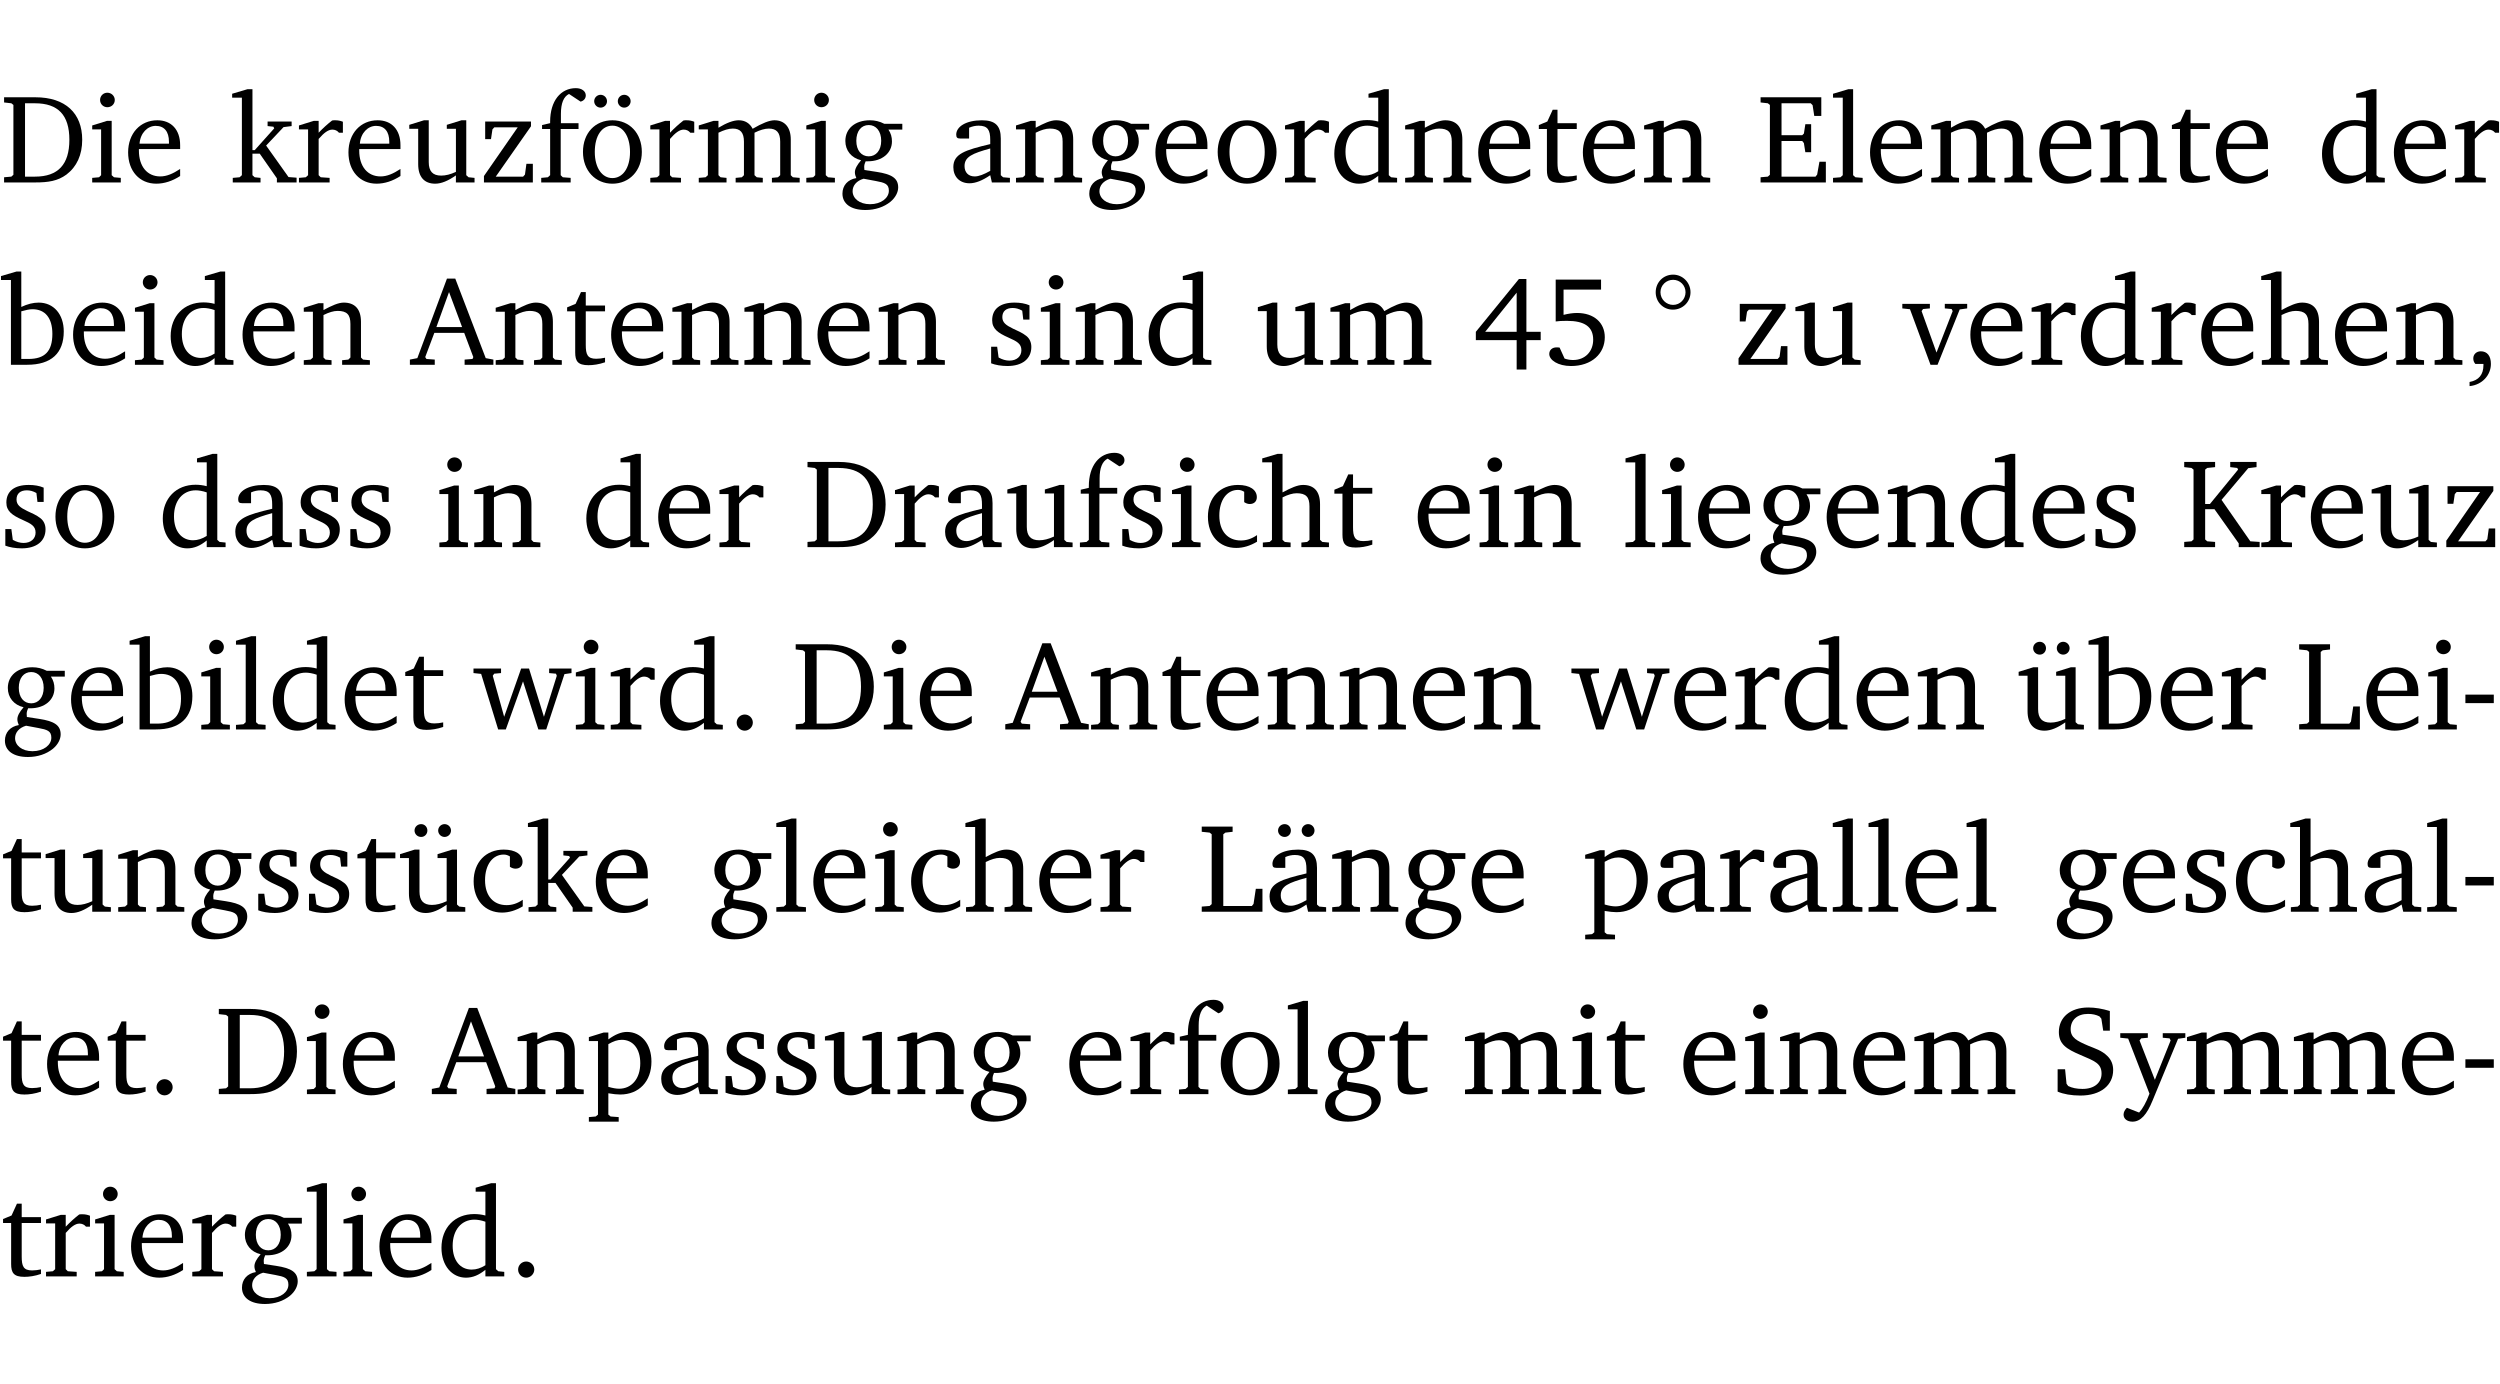 <?xml version="1.0" encoding="UTF-8" standalone="no"?>
<svg
   width="188.508pt"
   height="104.326pt"
   viewBox="0 0 188.508 104.326"
   version="1.2"
   id="svg682"
   sodipodi:docname="9679a3c55ae8.pdf"
   xmlns:inkscape="http://www.inkscape.org/namespaces/inkscape"
   xmlns:sodipodi="http://sodipodi.sourceforge.net/DTD/sodipodi-0.dtd"
   xmlns:xlink="http://www.w3.org/1999/xlink"
   xmlns="http://www.w3.org/2000/svg"
   xmlns:svg="http://www.w3.org/2000/svg">
  <sodipodi:namedview
     id="namedview684"
     pagecolor="#ffffff"
     bordercolor="#000000"
     borderopacity="0.25"
     inkscape:showpageshadow="2"
     inkscape:pageopacity="0.0"
     inkscape:pagecheckerboard="0"
     inkscape:deskcolor="#d1d1d1"
     inkscape:document-units="pt" />
  <defs
     id="defs121">
    <g
       id="g119">
      <symbol
         overflow="visible"
         id="glyph0-0">
        <path
           style="stroke:none"
           d=""
           id="path2" />
      </symbol>
      <symbol
         overflow="visible"
         id="glyph0-1">
        <path
           style="stroke:none"
           d="M 2.672,-6.422 H 0.312 v 0.391 l 0.547,0.062 0.156,0.125 v 5.266 L 0.859,-0.438 0.312,-0.391 V 0 h 2.359 c 0.969,0 1.688,-0.109 2.344,-0.594 0.781,-0.594 1.188,-1.484 1.188,-2.625 0,-2 -1.266,-3.203 -3.531,-3.203 z m -0.781,0.453 h 0.75 c 1.75,0 2.594,0.891 2.594,2.75 0,1.859 -0.844,2.781 -2.594,2.781 h -0.75 z m 0,0"
           id="path5" />
      </symbol>
      <symbol
         overflow="visible"
         id="glyph0-2">
        <path
           style="stroke:none"
           d="m 1.469,-6.766 c -0.297,0 -0.547,0.234 -0.547,0.547 0,0.312 0.25,0.547 0.547,0.547 0.312,0 0.562,-0.234 0.562,-0.547 0,-0.297 -0.25,-0.547 -0.562,-0.547 z m -0.031,2.125 -1.109,0.344 V -4 H 1 v 3.453 L 0.844,-0.391 0.328,-0.344 V 0 h 2.156 V -0.344 L 1.969,-0.391 1.797,-0.547 v -4.094 z m 0,0"
           id="path8" />
      </symbol>
      <symbol
         overflow="visible"
         id="glyph0-3">
        <path
           style="stroke:none"
           d="m 4.281,-1.016 c -0.547,0.359 -1.016,0.562 -1.5,0.562 -0.969,0 -1.609,-0.734 -1.609,-1.953 0,-0.031 0,-0.078 0,-0.109 H 4.281 c 0,-0.109 0,-0.203 0,-0.297 0,-1.172 -0.672,-1.875 -1.719,-1.875 -1.281,0 -2.203,0.984 -2.203,2.422 0,1.406 0.859,2.359 2.125,2.359 0.609,0 1.219,-0.203 1.797,-0.578 z M 3.438,-2.922 H 1.219 c 0.062,-0.812 0.609,-1.344 1.219,-1.344 0.641,0 1,0.422 1,1.203 0,0.047 0,0.094 0,0.141 z m 0,0"
           id="path11" />
      </symbol>
      <symbol
         overflow="visible"
         id="glyph0-4">
        <path
           style="stroke:none"
           d="m 0.234,0 h 2.094 v -0.344 l -0.438,-0.047 -0.172,-0.156 v -1.625 H 2.266 L 3.562,-0.312 V 0 H 5.047 V -0.359 L 4.438,-0.406 2.75,-2.781 4.062,-4.172 4.672,-4.25 v -0.344 h -1.812 V -4.25 l 0.438,0.047 0.062,0.125 -1.469,1.641 H 1.719 v -4.594 h -0.375 L 0.188,-6.688 v 0.297 h 0.734 v 5.844 L 0.75,-0.391 0.234,-0.344 Z m 0,0"
           id="path14" />
      </symbol>
      <symbol
         overflow="visible"
         id="glyph0-5">
        <path
           style="stroke:none"
           d="m 0.281,0 h 2.312 V -0.344 L 1.922,-0.391 1.766,-0.547 V -3.281 c 0.391,-0.453 0.719,-0.703 1.031,-0.703 0.203,0 0.375,0.078 0.5,0.234 H 3.594 V -4.578 C 3.391,-4.656 3.219,-4.688 3.016,-4.688 c -0.078,0 -0.156,0 -0.234,0.016 C 2.438,-4.406 2.094,-4.094 1.766,-3.75 v -0.891 h -0.375 L 0.281,-4.297 V -4 h 0.688 v 3.453 L 0.797,-0.391 0.281,-0.344 Z m 0,0"
           id="path17" />
      </symbol>
      <symbol
         overflow="visible"
         id="glyph0-6">
        <path
           style="stroke:none"
           d="M 1.359,-4.688 0.25,-4.344 v 0.297 H 0.922 V -1.375 c 0,0.969 0.469,1.469 1.281,1.469 0.469,0 0.984,-0.219 1.562,-0.625 V 0 h 1.406 V -0.344 L 4.719,-0.391 4.547,-0.547 V -4.688 H 4.188 l -1.109,0.344 v 0.297 h 0.688 v 3.25 C 3.359,-0.609 3,-0.516 2.656,-0.516 c -0.641,0 -0.938,-0.328 -0.938,-1.016 V -4.688 Z m 0,0"
           id="path20" />
      </symbol>
      <symbol
         overflow="visible"
         id="glyph0-7">
        <path
           style="stroke:none"
           d="M 0.438,0 H 4.125 V -1.406 H 3.641 L 3.531,-0.594 3.391,-0.438 h -2.062 l 2.656,-3.797 V -4.594 H 0.531 v 1.328 h 0.438 L 1.078,-4 1.219,-4.156 H 2.984 L 0.438,-0.484 Z m 0,0"
           id="path23" />
      </symbol>
      <symbol
         overflow="visible"
         id="glyph0-8">
        <path
           style="stroke:none"
           d="M 0.281,0 H 2.5 V -0.344 L 1.906,-0.391 1.75,-0.547 V -4.031 h 1.344 v -0.438 H 1.766 v -0.703 c 0,-0.797 0.203,-1.297 0.609,-1.5 L 3.25,-6.094 c 0.25,-0.062 0.391,-0.25 0.391,-0.469 0,-0.312 -0.297,-0.547 -0.75,-0.547 -1.125,0 -1.938,0.938 -1.938,2.531 0,0.031 0,0.062 0,0.109 L 0.344,-4.328 v 0.297 h 0.609 v 3.484 l -0.172,0.156 -0.5,0.047 z m 0,0"
           id="path26" />
      </symbol>
      <symbol
         overflow="visible"
         id="glyph0-9">
        <path
           style="stroke:none"
           d="m 2.578,-4.688 c -1.297,0 -2.219,0.953 -2.219,2.391 0,1.406 0.938,2.391 2.219,2.391 1.281,0 2.219,-0.984 2.219,-2.391 0,-1.422 -0.938,-2.391 -2.219,-2.391 z m 0,0.406 c 0.766,0 1.328,0.75 1.328,1.984 0,1.234 -0.562,1.969 -1.328,1.969 -0.766,0 -1.328,-0.75 -1.328,-1.969 0,-1.25 0.547,-1.984 1.328,-1.984 z M 1.688,-6.609 c -0.266,0 -0.484,0.219 -0.484,0.484 0,0.266 0.219,0.484 0.484,0.484 0.266,0 0.484,-0.219 0.484,-0.484 0,-0.266 -0.219,-0.484 -0.484,-0.484 z m 1.781,0 c -0.266,0 -0.484,0.219 -0.484,0.484 0,0.266 0.219,0.484 0.484,0.484 0.266,0 0.484,-0.219 0.484,-0.484 0,-0.266 -0.219,-0.484 -0.484,-0.484 z m 0,0"
           id="path29" />
      </symbol>
      <symbol
         overflow="visible"
         id="glyph0-10">
        <path
           style="stroke:none"
           d="M 4.344,-4.047 C 4.125,-4.469 3.766,-4.688 3.297,-4.688 c -0.406,0 -0.906,0.188 -1.531,0.562 v -0.516 h -0.375 L 0.281,-4.297 V -4 h 0.688 v 3.453 L 0.797,-0.391 0.281,-0.344 V 0 H 2.375 V -0.344 L 1.922,-0.391 1.766,-0.547 V -3.75 C 2.188,-3.953 2.531,-4.062 2.844,-4.062 c 0.578,0 0.844,0.312 0.844,0.984 v 2.531 L 3.531,-0.391 3.062,-0.344 V 0 H 5.109 V -0.344 L 4.656,-0.391 4.484,-0.547 V -3.75 c 0.406,-0.203 0.781,-0.312 1.078,-0.312 0.594,0 0.859,0.312 0.859,0.984 v 2.531 L 6.25,-0.391 5.797,-0.344 V 0 h 2.094 V -0.344 L 7.375,-0.391 7.219,-0.547 v -2.688 c 0,-0.953 -0.484,-1.453 -1.234,-1.453 -0.375,0 -0.922,0.219 -1.641,0.641 z m 0,0"
           id="path32" />
      </symbol>
      <symbol
         overflow="visible"
         id="glyph0-11">
        <path
           style="stroke:none"
           d="M 3.531,-4.422 C 3.172,-4.609 2.812,-4.688 2.453,-4.688 c -1.141,0 -1.859,0.641 -1.859,1.562 0,0.719 0.453,1.281 1.188,1.453 -0.312,0.359 -0.469,0.656 -0.469,0.906 0,0.156 0.047,0.297 0.109,0.438 C 0.766,-0.219 0.375,0.234 0.375,0.844 0.375,1.609 1.016,2.078 2.109,2.078 2.844,2.078 3.5,1.859 4,1.453 4.375,1.141 4.578,0.734 4.578,0.375 c 0,-0.703 -0.5,-1 -1.625,-1.172 L 2.031,-0.938 c 0,-0.109 -0.016,-0.188 -0.016,-0.234 0,-0.141 0.047,-0.297 0.109,-0.422 0.062,0 0.109,0 0.156,0 1.109,0 1.828,-0.641 1.828,-1.5 0,-0.328 -0.078,-0.609 -0.266,-0.891 h 1.047 v -0.438 z m -1.172,0.094 c 0.547,0 0.938,0.453 0.938,1.188 0,0.719 -0.391,1.172 -0.938,1.172 -0.562,0 -0.938,-0.453 -0.938,-1.172 0,-0.734 0.375,-1.188 0.938,-1.188 z M 1.969,-0.281 2.891,-0.109 C 3.562,0.016 3.875,0.109 3.875,0.625 c 0,0.547 -0.578,1.016 -1.422,1.016 -0.797,0 -1.312,-0.438 -1.312,-0.984 0,-0.422 0.297,-0.781 0.828,-0.938 z m 0,0"
           id="path35" />
      </symbol>
      <symbol
         overflow="visible"
         id="glyph0-12">
        <path
           style="stroke:none"
           d="M 3.188,-0.547 3.312,0 H 4.672 V -0.344 L 4.156,-0.391 3.984,-0.547 V -3.312 c 0,-0.969 -0.422,-1.375 -1.422,-1.375 -1.203,0 -1.938,0.484 -1.938,1.078 0,0.219 0.078,0.297 0.297,0.297 H 1.594 V -4.125 c 0.25,-0.109 0.484,-0.156 0.719,-0.156 0.688,0 0.875,0.328 0.875,1.078 v 0.312 C 1.281,-2.438 0.406,-2.156 0.406,-1.156 c 0,0.719 0.469,1.219 1.219,1.219 0.453,0 0.969,-0.203 1.562,-0.609 z m 0,-0.328 C 2.719,-0.609 2.328,-0.453 2.016,-0.453 1.531,-0.453 1.25,-0.766 1.25,-1.234 1.25,-1.938 1.844,-2.188 3.188,-2.562 Z m 0,0"
           id="path38" />
      </symbol>
      <symbol
         overflow="visible"
         id="glyph0-13">
        <path
           style="stroke:none"
           d="M 0.281,0 H 2.375 V -0.344 L 1.922,-0.391 1.766,-0.547 V -3.75 c 0.406,-0.203 0.766,-0.312 1.062,-0.312 0.703,0 0.969,0.281 0.969,0.984 v 2.531 l -0.156,0.156 -0.469,0.047 V 0 h 2.094 V -0.344 L 4.75,-0.391 4.594,-0.547 v -2.688 c 0,-0.969 -0.469,-1.453 -1.297,-1.453 -0.406,0 -0.891,0.219 -1.531,0.562 v -0.516 h -0.375 L 0.281,-4.297 V -4 h 0.688 v 3.453 L 0.797,-0.391 0.281,-0.344 Z m 0,0"
           id="path41" />
      </symbol>
      <symbol
         overflow="visible"
         id="glyph0-14">
        <path
           style="stroke:none"
           d="m 2.578,-4.688 c -1.297,0 -2.219,0.953 -2.219,2.391 0,1.406 0.938,2.391 2.219,2.391 1.281,0 2.219,-0.984 2.219,-2.391 0,-1.422 -0.938,-2.391 -2.219,-2.391 z m 0,0.406 c 0.766,0 1.328,0.75 1.328,1.984 0,1.234 -0.562,1.969 -1.328,1.969 -0.766,0 -1.328,-0.75 -1.328,-1.969 0,-1.25 0.547,-1.984 1.328,-1.984 z m 0,0"
           id="path44" />
      </symbol>
      <symbol
         overflow="visible"
         id="glyph0-15">
        <path
           style="stroke:none"
           d="M 3.656,-6.391 V -4.594 C 3.359,-4.672 3.078,-4.703 2.812,-4.703 c -1.453,0 -2.469,1.016 -2.469,2.547 0,1.344 0.797,2.25 1.844,2.25 0.531,0 0.984,-0.203 1.469,-0.594 V 0 H 5.078 V -0.344 L 4.625,-0.391 4.453,-0.547 V -7.031 H 4.094 L 2.922,-6.688 v 0.297 z m 0,5.547 C 3.312,-0.625 2.969,-0.516 2.625,-0.516 c -0.859,0 -1.438,-0.672 -1.438,-1.797 0,-1.203 0.672,-1.969 1.641,-1.969 0.219,0 0.516,0.047 0.828,0.156 z m 0,0"
           id="path47" />
      </symbol>
      <symbol
         overflow="visible"
         id="glyph0-16">
        <path
           style="stroke:none"
           d="m 0.844,-4.031 v 3.094 c 0,0.672 0.203,0.969 1,0.969 0.359,0 0.797,-0.062 1.25,-0.219 v -0.344 c -0.219,0.047 -0.438,0.078 -0.672,0.078 -0.656,0 -0.781,-0.328 -0.781,-1.047 V -4.031 H 3.094 v -0.438 H 1.641 V -5.484 H 1.281 L 0.875,-4.594 0.234,-4.328 v 0.297 z m 0,0"
           id="path50" />
      </symbol>
      <symbol
         overflow="visible"
         id="glyph0-17">
        <path
           style="stroke:none"
           d="M 0.312,0 H 5.234 V -1.562 H 4.75 l -0.172,0.969 -0.125,0.156 h -2.562 V -3.125 h 1.562 l 0.125,0.156 0.109,0.688 H 4.125 V -4.391 H 3.688 l -0.109,0.703 -0.125,0.125 h -1.562 V -5.969 H 4.094 l 0.141,0.141 0.125,0.812 h 0.531 v -1.406 H 0.312 v 0.391 l 0.547,0.062 0.156,0.125 v 5.266 L 0.859,-0.438 0.312,-0.391 Z m 0,0"
           id="path53" />
      </symbol>
      <symbol
         overflow="visible"
         id="glyph0-18">
        <path
           style="stroke:none"
           d="M 0.266,0 H 2.5 V -0.344 L 1.953,-0.391 1.781,-0.547 V -7.031 H 1.422 l -1.156,0.344 v 0.297 H 1 v 5.844 l -0.172,0.156 -0.562,0.047 z m 0,0"
           id="path56" />
      </symbol>
      <symbol
         overflow="visible"
         id="glyph0-19">
        <path
           style="stroke:none"
           d="M 1.25,-7.031 0.078,-6.688 v 0.297 h 0.75 V 0 h 1.219 C 3.875,0 4.812,-0.875 4.812,-2.516 4.812,-3.812 4.047,-4.688 2.922,-4.688 c -0.422,0 -0.844,0.109 -1.312,0.328 V -7.031 Z M 1.609,-0.438 V -4.031 C 1.938,-4.125 2.219,-4.188 2.453,-4.188 c 0.953,0 1.5,0.656 1.5,1.859 0,1.312 -0.562,1.891 -1.812,1.891 -0.047,0 -0.234,0 -0.531,0 z m 0,0"
           id="path59" />
      </symbol>
      <symbol
         overflow="visible"
         id="glyph0-20">
        <path
           style="stroke:none"
           d="m 2.719,-6.5 -2.234,6 -0.562,0.109 V 0 h 1.875 v -0.391 l -0.625,-0.047 -0.094,-0.141 0.688,-1.828 h 2.25 l 0.688,1.828 -0.062,0.141 -0.594,0.047 V 0 H 6.219 V -0.391 L 5.641,-0.5 3.344,-6.5 Z M 2.875,-5.484 3.859,-2.844 h -1.938 z m 0,0"
           id="path62" />
      </symbol>
      <symbol
         overflow="visible"
         id="glyph0-21">
        <path
           style="stroke:none"
           d="M 3.297,-4.484 C 2.969,-4.625 2.594,-4.688 2.172,-4.688 c -1.094,0 -1.688,0.484 -1.688,1.328 0,0.641 0.422,0.953 1.234,1.312 0.625,0.281 0.969,0.453 0.969,0.953 0,0.453 -0.344,0.781 -0.906,0.781 -0.266,0 -0.531,-0.078 -0.812,-0.234 l -0.109,-0.812 H 0.406 v 1.25 c 0.328,0.125 0.75,0.203 1.234,0.203 1.125,0 1.797,-0.547 1.797,-1.438 0,-0.359 -0.141,-0.641 -0.375,-0.828 -0.312,-0.25 -0.672,-0.391 -1,-0.547 C 1.516,-2.984 1.25,-3.188 1.25,-3.594 c 0,-0.438 0.281,-0.688 0.781,-0.688 0.234,0 0.469,0.062 0.719,0.203 l 0.078,0.672 h 0.469 z m 0,0"
           id="path65" />
      </symbol>
      <symbol
         overflow="visible"
         id="glyph0-22">
        <path
           style="stroke:none"
           d="m 3.516,-6.469 -3.25,3.984 v 0.625 H 3.344 v 2.219 h 0.734 v -2.219 H 5.156 v -0.625 H 4.078 V -6.469 Z M 3.344,-5.438 v 2.953 h -2.375 z m 0,0"
           id="path68" />
      </symbol>
      <symbol
         overflow="visible"
         id="glyph0-23">
        <path
           style="stroke:none"
           d="m 0.969,-6.422 v 3.156 C 1.172,-3.297 1.453,-3.312 1.812,-3.312 c 1.328,0 1.984,0.438 1.984,1.422 0,0.891 -0.609,1.531 -1.516,1.531 -0.203,0 -0.422,-0.031 -0.641,-0.109 l -0.375,-0.828 C 1.172,-1.312 1.094,-1.312 1.031,-1.312 c -0.328,0 -0.547,0.203 -0.547,0.5 0,0.453 0.656,0.906 1.641,0.906 1.562,0 2.547,-0.938 2.547,-2.172 0,-1.094 -0.812,-1.828 -2.094,-1.828 -0.297,0 -0.641,0.047 -1.016,0.141 v -1.906 h 2.828 v -0.75 z m 0,0"
           id="path71" />
      </symbol>
      <symbol
         overflow="visible"
         id="glyph0-24">
        <path
           style="stroke:none"
           d="m 1.578,-6.797 c -0.734,0 -1.312,0.578 -1.312,1.328 0,0.734 0.562,1.312 1.297,1.312 0.75,0 1.328,-0.594 1.328,-1.312 0,-0.734 -0.594,-1.328 -1.312,-1.328 z m 0,0.391 c 0.531,0 0.938,0.422 0.938,0.938 0,0.516 -0.406,0.953 -0.938,0.953 C 1.062,-4.516 0.625,-4.938 0.625,-5.469 0.625,-6 1.062,-6.406 1.578,-6.406 Z m 0,0"
           id="path74" />
      </symbol>
      <symbol
         overflow="visible"
         id="glyph0-25">
        <path
           style="stroke:none"
           d="M -0.047,-4.594 V -4.25 L 0.531,-4.188 2.078,0 h 0.531 L 4.281,-4.172 4.844,-4.25 V -4.594 H 3.156 V -4.25 l 0.516,0.047 0.078,0.156 -1.219,3.125 -1.125,-3.125 0.109,-0.156 L 2.031,-4.25 v -0.344 z m 0,0"
           id="path77" />
      </symbol>
      <symbol
         overflow="visible"
         id="glyph0-26">
        <path
           style="stroke:none"
           d="M 1.344,-7.031 0.188,-6.688 v 0.297 h 0.734 v 5.844 L 0.75,-0.391 0.234,-0.344 V 0 h 2.094 V -0.344 L 1.891,-0.391 1.719,-0.547 V -3.75 c 0.406,-0.203 0.766,-0.312 1.062,-0.312 0.703,0 0.969,0.281 0.969,0.984 v 2.531 l -0.172,0.156 -0.438,0.047 V 0 H 5.219 v -0.344 l -0.5,-0.047 -0.172,-0.156 v -2.688 c 0,-0.969 -0.453,-1.453 -1.281,-1.453 -0.422,0 -0.906,0.219 -1.547,0.562 v -2.906 z m 0,0"
           id="path80" />
      </symbol>
      <symbol
         overflow="visible"
         id="glyph0-27">
        <path
           style="stroke:none"
           d="m 0.375,1.609 c 0.969,-0.094 1.609,-0.844 1.609,-1.672 0,-0.609 -0.281,-0.953 -0.766,-0.953 -0.312,0 -0.562,0.219 -0.562,0.531 0,0.172 0.047,0.297 0.156,0.422 h 0.609 c 0,0.031 0,0.078 0,0.094 0,0.703 -0.344,1.141 -1.047,1.266 z m 0,0"
           id="path83" />
      </symbol>
      <symbol
         overflow="visible"
         id="glyph0-28">
        <path
           style="stroke:none"
           d="m 4.062,-0.406 v -0.5 C 3.656,-0.625 3.266,-0.5 2.844,-0.5 c -0.984,0 -1.625,-0.688 -1.625,-1.875 0,-1.203 0.594,-1.938 1.406,-1.938 0.172,0 0.312,0.047 0.469,0.141 v 0.781 C 3.234,-3.297 3.375,-3.25 3.516,-3.25 c 0.328,0 0.531,-0.203 0.531,-0.516 C 4.047,-4.312 3.531,-4.688 2.625,-4.688 c -1.344,0 -2.266,0.953 -2.266,2.391 0,1.406 0.844,2.359 2.141,2.359 0.516,0 1.031,-0.156 1.562,-0.469 z m 0,0"
           id="path86" />
      </symbol>
      <symbol
         overflow="visible"
         id="glyph0-29">
        <path
           style="stroke:none"
           d="M 0.312,0 H 2.641 V -0.391 L 2.047,-0.438 1.891,-0.578 v -2.281 H 2.594 L 4.422,-0.281 V 0 H 6 V -0.391 L 5.297,-0.438 3.125,-3.562 5.141,-5.953 5.766,-6.031 V -6.422 H 3.781 v 0.391 l 0.531,0.062 0.062,0.125 L 2.25,-3.25 H 1.891 v -2.594 l 0.156,-0.125 0.594,-0.062 V -6.422 H 0.312 v 0.391 l 0.547,0.062 0.156,0.125 v 5.266 L 0.859,-0.438 0.312,-0.391 Z m 0,0"
           id="path89" />
      </symbol>
      <symbol
         overflow="visible"
         id="glyph0-30">
        <path
           style="stroke:none"
           d="M -0.016,-4.594 V -4.25 L 0.562,-4.188 1.844,0 H 2.422 L 3.719,-3.625 4.875,0 H 5.469 L 6.844,-4.172 7.375,-4.25 V -4.594 H 5.688 V -4.25 l 0.516,0.047 0.062,0.156 -0.969,3.094 -1.125,-3.641 H 3.578 L 2.297,-0.953 1.438,-4.047 1.547,-4.203 2.062,-4.25 v -0.344 z m 0,0"
           id="path92" />
      </symbol>
      <symbol
         overflow="visible"
         id="glyph0-31">
        <path
           style="stroke:none"
           d="M 1.328,-1.125 C 1,-1.125 0.719,-0.859 0.719,-0.516 0.719,-0.172 1,0.094 1.328,0.094 1.656,0.094 1.938,-0.188 1.938,-0.516 1.938,-0.859 1.656,-1.125 1.328,-1.125 Z m 0,0"
           id="path95" />
      </symbol>
      <symbol
         overflow="visible"
         id="glyph0-32">
        <path
           style="stroke:none"
           d="M 1.359,-4.688 0.25,-4.344 v 0.297 H 0.922 V -1.375 c 0,0.969 0.469,1.469 1.281,1.469 0.469,0 0.984,-0.219 1.562,-0.625 V 0 h 1.406 V -0.344 L 4.719,-0.391 4.547,-0.547 V -4.688 H 4.188 l -1.109,0.344 v 0.297 h 0.688 v 3.25 C 3.359,-0.609 3,-0.516 2.656,-0.516 c -0.641,0 -0.938,-0.328 -0.938,-1.016 V -4.688 Z M 1.844,-6.609 c -0.281,0 -0.5,0.219 -0.5,0.484 0,0.266 0.219,0.484 0.5,0.484 0.266,0 0.469,-0.219 0.469,-0.484 0,-0.266 -0.203,-0.484 -0.469,-0.484 z m 1.766,0 c -0.266,0 -0.484,0.219 -0.484,0.484 0,0.266 0.219,0.484 0.484,0.484 0.266,0 0.484,-0.219 0.484,-0.484 0,-0.266 -0.219,-0.484 -0.484,-0.484 z m 0,0"
           id="path98" />
      </symbol>
      <symbol
         overflow="visible"
         id="glyph0-33">
        <path
           style="stroke:none"
           d="M 0.266,0 H 4.844 v -1.734 h -0.5 l -0.172,1.141 -0.125,0.156 h -2.156 v -5.406 l 0.156,-0.125 0.547,-0.062 V -6.422 H 0.266 v 0.391 l 0.594,0.062 0.156,0.125 v 5.266 l -0.156,0.141 -0.594,0.047 z m 0,0"
           id="path101" />
      </symbol>
      <symbol
         overflow="visible"
         id="glyph0-34">
        <path
           style="stroke:none"
           d="m 0.453,-2.625 v 0.641 H 2.594 V -2.625 Z m 0,0"
           id="path104" />
      </symbol>
      <symbol
         overflow="visible"
         id="glyph0-35">
        <path
           style="stroke:none"
           d="M 3.188,-0.547 3.312,0 H 4.672 V -0.344 L 4.156,-0.391 3.984,-0.547 V -3.312 c 0,-0.969 -0.422,-1.375 -1.422,-1.375 -1.203,0 -1.938,0.484 -1.938,1.078 0,0.219 0.078,0.297 0.297,0.297 H 1.594 V -4.125 c 0.25,-0.109 0.484,-0.156 0.719,-0.156 0.688,0 0.875,0.328 0.875,1.078 v 0.312 C 1.281,-2.438 0.406,-2.156 0.406,-1.156 c 0,0.719 0.469,1.219 1.219,1.219 0.453,0 0.969,-0.203 1.562,-0.609 z m 0,-0.328 C 2.719,-0.609 2.328,-0.453 2.016,-0.453 1.531,-0.453 1.25,-0.766 1.25,-1.234 1.25,-1.938 1.844,-2.188 3.188,-2.562 Z M 1.547,-6.609 c -0.281,0 -0.5,0.219 -0.5,0.484 0,0.266 0.219,0.484 0.5,0.484 0.266,0 0.469,-0.219 0.469,-0.484 0,-0.266 -0.203,-0.484 -0.469,-0.484 z m 1.766,0 c -0.266,0 -0.484,0.219 -0.484,0.484 0,0.266 0.219,0.484 0.484,0.484 0.266,0 0.484,-0.219 0.484,-0.484 0,-0.266 -0.219,-0.484 -0.484,-0.484 z m 0,0"
           id="path107" />
      </symbol>
      <symbol
         overflow="visible"
         id="glyph0-36">
        <path
           style="stroke:none"
           d="m 0.219,2.078 h 2.25 V 1.734 L 1.859,1.688 1.688,1.547 V -0.062 C 2.047,0 2.344,0.031 2.578,0.031 4,0.031 4.938,-0.953 4.938,-2.453 4.938,-3.797 4.156,-4.688 3.094,-4.688 2.656,-4.688 2.203,-4.5 1.688,-4.125 V -4.641 H 1.328 L 0.219,-4.297 V -4 h 0.688 V 1.547 L 0.734,1.688 0.219,1.734 Z m 1.469,-2.625 v -3.219 c 0.375,-0.219 0.688,-0.328 1.016,-0.328 0.828,0 1.391,0.656 1.391,1.766 0,1.172 -0.656,1.922 -1.594,1.922 -0.219,0 -0.484,-0.047 -0.812,-0.141 z m 0,0"
           id="path110" />
      </symbol>
      <symbol
         overflow="visible"
         id="glyph0-37">
        <path
           style="stroke:none"
           d="m 0.578,-0.188 c 0.438,0.188 1.031,0.297 1.719,0.297 1.531,0 2.469,-0.781 2.469,-1.922 0,-0.422 -0.141,-0.766 -0.422,-1.047 -0.438,-0.438 -0.953,-0.578 -1.438,-0.781 -0.875,-0.375 -1.344,-0.609 -1.344,-1.25 0,-0.703 0.5,-1.156 1.312,-1.156 0.328,0 0.609,0.062 0.859,0.188 L 3.875,-5.688 4.016,-4.781 h 0.5 V -6.266 C 3.953,-6.438 3.406,-6.531 2.891,-6.531 c -1.359,0 -2.219,0.75 -2.219,1.844 0,0.922 0.562,1.281 1.625,1.734 1.047,0.453 1.594,0.625 1.594,1.406 0,0.672 -0.516,1.156 -1.438,1.156 -0.438,0 -0.797,-0.078 -1.078,-0.219 L 1.25,-0.781 1.141,-1.875 h -0.562 z m 0,0"
           id="path113" />
      </symbol>
      <symbol
         overflow="visible"
         id="glyph0-38">
        <path
           style="stroke:none"
           d="M -0.016,-4.594 V -4.25 l 0.594,0.062 1.609,4.156 C 1.938,0.641 1.656,1.125 1.406,1.391 L 0.484,1.031 c -0.156,0.156 -0.25,0.328 -0.25,0.516 0,0.312 0.266,0.531 0.672,0.531 0.609,0 1.078,-0.516 1.516,-1.594 L 4.344,-4.172 4.891,-4.25 V -4.594 H 3.188 V -4.25 l 0.516,0.047 0.078,0.156 -1.188,2.969 -1.156,-2.969 0.125,-0.156 0.5,-0.047 v -0.344 z m 0,0"
           id="path116" />
      </symbol>
    </g>
  </defs>
  <g
     id="surface1"
     transform="translate(-40.398,-104.995)">
    <path
       style="fill:none;stroke:#000000;stroke-width:0.01;stroke-linecap:butt;stroke-linejoin:miter;stroke-miterlimit:10;stroke-opacity:0.01"
       d="M -5.625e-4,-0.001 H 188.507"
       transform="matrix(1,0,0,-1,40.399,104.999)"
       id="path123" />
    <g
       style="fill:#000000;fill-opacity:1"
       id="g131">
      <use
         xlink:href="#glyph0-1"
         x="40.394"
         y="118.752"
         id="use125" />
      <use
         xlink:href="#glyph0-2"
         x="47.022"
         y="118.752"
         id="use127" />
      <use
         xlink:href="#glyph0-3"
         x="49.7"
         y="118.752"
         id="use129" />
    </g>
    <g
       style="fill:#000000;fill-opacity:1"
       id="g155">
      <use
         xlink:href="#glyph0-4"
         x="57.715"
         y="118.752"
         id="use133" />
      <use
         xlink:href="#glyph0-5"
         x="62.659"
         y="118.752"
         id="use135" />
      <use
         xlink:href="#glyph0-3"
         x="66.313"
         y="118.752"
         id="use137" />
      <use
         xlink:href="#glyph0-6"
         x="71.009"
         y="118.752"
         id="use139" />
      <use
         xlink:href="#glyph0-7"
         x="76.451"
         y="118.752"
         id="use141" />
      <use
         xlink:href="#glyph0-8"
         x="80.927"
         y="118.752"
         id="use143" />
      <use
         xlink:href="#glyph0-9"
         x="83.997"
         y="118.752"
         id="use145" />
      <use
         xlink:href="#glyph0-5"
         x="89.152"
         y="118.752"
         id="use147" />
      <use
         xlink:href="#glyph0-10"
         x="92.806"
         y="118.752"
         id="use149" />
      <use
         xlink:href="#glyph0-2"
         x="100.868"
         y="118.752"
         id="use151" />
      <use
         xlink:href="#glyph0-11"
         x="103.546"
         y="118.752"
         id="use153" />
    </g>
    <g
       style="fill:#000000;fill-opacity:1"
       id="g181">
      <use
         xlink:href="#glyph0-12"
         x="111.877"
         y="118.752"
         id="use157" />
      <use
         xlink:href="#glyph0-13"
         x="116.726"
         y="118.752"
         id="use159" />
      <use
         xlink:href="#glyph0-11"
         x="122.158"
         y="118.752"
         id="use161" />
      <use
         xlink:href="#glyph0-3"
         x="127.16"
         y="118.752"
         id="use163" />
      <use
         xlink:href="#glyph0-14"
         x="131.856"
         y="118.752"
         id="use165" />
      <use
         xlink:href="#glyph0-5"
         x="137.012"
         y="118.752"
         id="use167" />
      <use
         xlink:href="#glyph0-15"
         x="140.665"
         y="118.752"
         id="use169" />
      <use
         xlink:href="#glyph0-13"
         x="146.069"
         y="118.752"
         id="use171" />
      <use
         xlink:href="#glyph0-3"
         x="151.501"
         y="118.752"
         id="use173" />
      <use
         xlink:href="#glyph0-16"
         x="156.197"
         y="118.752"
         id="use175" />
      <use
         xlink:href="#glyph0-3"
         x="159.392"
         y="118.752"
         id="use177" />
      <use
         xlink:href="#glyph0-13"
         x="164.088"
         y="118.752"
         id="use179" />
    </g>
    <g
       style="fill:#000000;fill-opacity:1"
       id="g199">
      <use
         xlink:href="#glyph0-17"
         x="172.839"
         y="118.752"
         id="use183" />
      <use
         xlink:href="#glyph0-18"
         x="178.348"
         y="118.752"
         id="use185" />
      <use
         xlink:href="#glyph0-3"
         x="181.045"
         y="118.752"
         id="use187" />
      <use
         xlink:href="#glyph0-10"
         x="185.741"
         y="118.752"
         id="use189" />
      <use
         xlink:href="#glyph0-3"
         x="193.804"
         y="118.752"
         id="use191" />
      <use
         xlink:href="#glyph0-13"
         x="198.5"
         y="118.752"
         id="use193" />
      <use
         xlink:href="#glyph0-16"
         x="203.932"
         y="118.752"
         id="use195" />
      <use
         xlink:href="#glyph0-3"
         x="207.127"
         y="118.752"
         id="use197" />
    </g>
    <g
       style="fill:#000000;fill-opacity:1"
       id="g207">
      <use
         xlink:href="#glyph0-15"
         x="215.141"
         y="118.752"
         id="use201" />
      <use
         xlink:href="#glyph0-3"
         x="220.545"
         y="118.752"
         id="use203" />
      <use
         xlink:href="#glyph0-5"
         x="225.241"
         y="118.752"
         id="use205" />
    </g>
    <g
       style="fill:#000000;fill-opacity:1"
       id="g221">
      <use
         xlink:href="#glyph0-19"
         x="40.394"
         y="132.5"
         id="use209" />
      <use
         xlink:href="#glyph0-3"
         x="45.549"
         y="132.5"
         id="use211" />
      <use
         xlink:href="#glyph0-2"
         x="50.245"
         y="132.5"
         id="use213" />
      <use
         xlink:href="#glyph0-15"
         x="52.923"
         y="132.5"
         id="use215" />
      <use
         xlink:href="#glyph0-3"
         x="58.327"
         y="132.5"
         id="use217" />
      <use
         xlink:href="#glyph0-13"
         x="63.023"
         y="132.5"
         id="use219" />
    </g>
    <g
       style="fill:#000000;fill-opacity:1"
       id="g239">
      <use
         xlink:href="#glyph0-20"
         x="71.382"
         y="132.5"
         id="use223" />
      <use
         xlink:href="#glyph0-13"
         x="77.494"
         y="132.5"
         id="use225" />
      <use
         xlink:href="#glyph0-16"
         x="82.926"
         y="132.5"
         id="use227" />
      <use
         xlink:href="#glyph0-3"
         x="86.12"
         y="132.5"
         id="use229" />
      <use
         xlink:href="#glyph0-13"
         x="90.816"
         y="132.5"
         id="use231" />
      <use
         xlink:href="#glyph0-13"
         x="96.249"
         y="132.5"
         id="use233" />
      <use
         xlink:href="#glyph0-3"
         x="101.681"
         y="132.5"
         id="use235" />
      <use
         xlink:href="#glyph0-13"
         x="106.377"
         y="132.5"
         id="use237" />
    </g>
    <g
       style="fill:#000000;fill-opacity:1"
       id="g249">
      <use
         xlink:href="#glyph0-21"
         x="114.727"
         y="132.5"
         id="use241" />
      <use
         xlink:href="#glyph0-2"
         x="118.553"
         y="132.5"
         id="use243" />
      <use
         xlink:href="#glyph0-13"
         x="121.231"
         y="132.5"
         id="use245" />
      <use
         xlink:href="#glyph0-15"
         x="126.663"
         y="132.5"
         id="use247" />
    </g>
    <g
       style="fill:#000000;fill-opacity:1"
       id="g255">
      <use
         xlink:href="#glyph0-6"
         x="134.994"
         y="132.5"
         id="use251" />
      <use
         xlink:href="#glyph0-10"
         x="140.436"
         y="132.5"
         id="use253" />
    </g>
    <g
       style="fill:#000000;fill-opacity:1"
       id="g261">
      <use
         xlink:href="#glyph0-22"
         x="151.415"
         y="132.5"
         id="use257" />
      <use
         xlink:href="#glyph0-23"
         x="156.733"
         y="132.5"
         id="use259" />
    </g>
    <g
       style="fill:#000000;fill-opacity:1"
       id="g265">
      <use
         xlink:href="#glyph0-24"
         x="164.977"
         y="132.5"
         id="use263" />
    </g>
    <g
       style="fill:#000000;fill-opacity:1"
       id="g271">
      <use
         xlink:href="#glyph0-7"
         x="171.051"
         y="132.5"
         id="use267" />
      <use
         xlink:href="#glyph0-6"
         x="175.527"
         y="132.5"
         id="use269" />
    </g>
    <g
       style="fill:#000000;fill-opacity:1"
       id="g293">
      <use
         xlink:href="#glyph0-25"
         x="183.886"
         y="132.5"
         id="use273" />
      <use
         xlink:href="#glyph0-3"
         x="188.61"
         y="132.5"
         id="use275" />
      <use
         xlink:href="#glyph0-5"
         x="193.306"
         y="132.5"
         id="use277" />
      <use
         xlink:href="#glyph0-15"
         x="196.96"
         y="132.5"
         id="use279" />
      <use
         xlink:href="#glyph0-5"
         x="202.364"
         y="132.5"
         id="use281" />
      <use
         xlink:href="#glyph0-3"
         x="206.017"
         y="132.5"
         id="use283" />
      <use
         xlink:href="#glyph0-26"
         x="210.713"
         y="132.5"
         id="use285" />
      <use
         xlink:href="#glyph0-3"
         x="216.107"
         y="132.5"
         id="use287" />
      <use
         xlink:href="#glyph0-13"
         x="220.804"
         y="132.5"
         id="use289" />
      <use
         xlink:href="#glyph0-27"
         x="226.236"
         y="132.5"
         id="use291" />
    </g>
    <g
       style="fill:#000000;fill-opacity:1"
       id="g299">
      <use
         xlink:href="#glyph0-21"
         x="40.394"
         y="146.249"
         id="use295" />
      <use
         xlink:href="#glyph0-14"
         x="44.22"
         y="146.249"
         id="use297" />
    </g>
    <g
       style="fill:#000000;fill-opacity:1"
       id="g309">
      <use
         xlink:href="#glyph0-15"
         x="52.33"
         y="146.249"
         id="use301" />
      <use
         xlink:href="#glyph0-12"
         x="57.734"
         y="146.249"
         id="use303" />
      <use
         xlink:href="#glyph0-21"
         x="62.583"
         y="146.249"
         id="use305" />
      <use
         xlink:href="#glyph0-21"
         x="66.409"
         y="146.249"
         id="use307" />
    </g>
    <g
       style="fill:#000000;fill-opacity:1"
       id="g315">
      <use
         xlink:href="#glyph0-2"
         x="73.199"
         y="146.249"
         id="use311" />
      <use
         xlink:href="#glyph0-13"
         x="75.877"
         y="146.249"
         id="use313" />
    </g>
    <g
       style="fill:#000000;fill-opacity:1"
       id="g323">
      <use
         xlink:href="#glyph0-15"
         x="84.265"
         y="146.249"
         id="use317" />
      <use
         xlink:href="#glyph0-3"
         x="89.669"
         y="146.249"
         id="use319" />
      <use
         xlink:href="#glyph0-5"
         x="94.365"
         y="146.249"
         id="use321" />
    </g>
    <g
       style="fill:#000000;fill-opacity:1"
       id="g345">
      <use
         xlink:href="#glyph0-1"
         x="100.974"
         y="146.249"
         id="use325" />
      <use
         xlink:href="#glyph0-5"
         x="107.602"
         y="146.249"
         id="use327" />
      <use
         xlink:href="#glyph0-12"
         x="111.255"
         y="146.249"
         id="use329" />
      <use
         xlink:href="#glyph0-6"
         x="116.104"
         y="146.249"
         id="use331" />
      <use
         xlink:href="#glyph0-8"
         x="121.546"
         y="146.249"
         id="use333" />
      <use
         xlink:href="#glyph0-21"
         x="124.616"
         y="146.249"
         id="use335" />
      <use
         xlink:href="#glyph0-2"
         x="128.442"
         y="146.249"
         id="use337" />
      <use
         xlink:href="#glyph0-28"
         x="131.12"
         y="146.249"
         id="use339" />
      <use
         xlink:href="#glyph0-26"
         x="135.386"
         y="146.249"
         id="use341" />
      <use
         xlink:href="#glyph0-16"
         x="140.78"
         y="146.249"
         id="use343" />
    </g>
    <g
       style="fill:#000000;fill-opacity:1"
       id="g353">
      <use
         xlink:href="#glyph0-3"
         x="146.939"
         y="146.249"
         id="use347" />
      <use
         xlink:href="#glyph0-2"
         x="151.635"
         y="146.249"
         id="use349" />
      <use
         xlink:href="#glyph0-13"
         x="154.313"
         y="146.249"
         id="use351" />
    </g>
    <g
       style="fill:#000000;fill-opacity:1"
       id="g373">
      <use
         xlink:href="#glyph0-18"
         x="162.701"
         y="146.249"
         id="use355" />
      <use
         xlink:href="#glyph0-2"
         x="165.398"
         y="146.249"
         id="use357" />
      <use
         xlink:href="#glyph0-3"
         x="168.076"
         y="146.249"
         id="use359" />
      <use
         xlink:href="#glyph0-11"
         x="172.772"
         y="146.249"
         id="use361" />
      <use
         xlink:href="#glyph0-3"
         x="177.774"
         y="146.249"
         id="use363" />
      <use
         xlink:href="#glyph0-13"
         x="182.47"
         y="146.249"
         id="use365" />
      <use
         xlink:href="#glyph0-15"
         x="187.903"
         y="146.249"
         id="use367" />
      <use
         xlink:href="#glyph0-3"
         x="193.306"
         y="146.249"
         id="use369" />
      <use
         xlink:href="#glyph0-21"
         x="198.002"
         y="146.249"
         id="use371" />
    </g>
    <g
       style="fill:#000000;fill-opacity:1"
       id="g385">
      <use
         xlink:href="#glyph0-29"
         x="204.783"
         y="146.249"
         id="use375" />
      <use
         xlink:href="#glyph0-5"
         x="210.627"
         y="146.249"
         id="use377" />
      <use
         xlink:href="#glyph0-3"
         x="214.281"
         y="146.249"
         id="use379" />
      <use
         xlink:href="#glyph0-6"
         x="218.977"
         y="146.249"
         id="use381" />
      <use
         xlink:href="#glyph0-7"
         x="224.419"
         y="146.249"
         id="use383" />
    </g>
    <g
       style="fill:#000000;fill-opacity:1"
       id="g403">
      <use
         xlink:href="#glyph0-11"
         x="40.394"
         y="159.997"
         id="use387" />
      <use
         xlink:href="#glyph0-3"
         x="45.396"
         y="159.997"
         id="use389" />
      <use
         xlink:href="#glyph0-19"
         x="50.092"
         y="159.997"
         id="use391" />
      <use
         xlink:href="#glyph0-2"
         x="55.247"
         y="159.997"
         id="use393" />
      <use
         xlink:href="#glyph0-18"
         x="57.925"
         y="159.997"
         id="use395" />
      <use
         xlink:href="#glyph0-15"
         x="60.622"
         y="159.997"
         id="use397" />
      <use
         xlink:href="#glyph0-3"
         x="66.026"
         y="159.997"
         id="use399" />
      <use
         xlink:href="#glyph0-16"
         x="70.722"
         y="159.997"
         id="use401" />
    </g>
    <g
       style="fill:#000000;fill-opacity:1"
       id="g415">
      <use
         xlink:href="#glyph0-30"
         x="76.116"
         y="159.997"
         id="use405" />
      <use
         xlink:href="#glyph0-2"
         x="83.49"
         y="159.997"
         id="use407" />
      <use
         xlink:href="#glyph0-5"
         x="86.168"
         y="159.997"
         id="use409" />
      <use
         xlink:href="#glyph0-15"
         x="89.822"
         y="159.997"
         id="use411" />
      <use
         xlink:href="#glyph0-31"
         x="95.226"
         y="159.997"
         id="use413" />
    </g>
    <g
       style="fill:#000000;fill-opacity:1"
       id="g423">
      <use
         xlink:href="#glyph0-1"
         x="100.084"
         y="159.997"
         id="use417" />
      <use
         xlink:href="#glyph0-2"
         x="106.712"
         y="159.997"
         id="use419" />
      <use
         xlink:href="#glyph0-3"
         x="109.39"
         y="159.997"
         id="use421" />
    </g>
    <g
       style="fill:#000000;fill-opacity:1"
       id="g441">
      <use
         xlink:href="#glyph0-20"
         x="116.276"
         y="159.997"
         id="use425" />
      <use
         xlink:href="#glyph0-13"
         x="122.388"
         y="159.997"
         id="use427" />
      <use
         xlink:href="#glyph0-16"
         x="127.82"
         y="159.997"
         id="use429" />
      <use
         xlink:href="#glyph0-3"
         x="131.015"
         y="159.997"
         id="use431" />
      <use
         xlink:href="#glyph0-13"
         x="135.711"
         y="159.997"
         id="use433" />
      <use
         xlink:href="#glyph0-13"
         x="141.143"
         y="159.997"
         id="use435" />
      <use
         xlink:href="#glyph0-3"
         x="146.576"
         y="159.997"
         id="use437" />
      <use
         xlink:href="#glyph0-13"
         x="151.272"
         y="159.997"
         id="use439" />
    </g>
    <g
       style="fill:#000000;fill-opacity:1"
       id="g455">
      <use
         xlink:href="#glyph0-30"
         x="158.904"
         y="159.997"
         id="use443" />
      <use
         xlink:href="#glyph0-3"
         x="166.278"
         y="159.997"
         id="use445" />
      <use
         xlink:href="#glyph0-5"
         x="170.974"
         y="159.997"
         id="use447" />
      <use
         xlink:href="#glyph0-15"
         x="174.628"
         y="159.997"
         id="use449" />
      <use
         xlink:href="#glyph0-3"
         x="180.031"
         y="159.997"
         id="use451" />
      <use
         xlink:href="#glyph0-13"
         x="184.727"
         y="159.997"
         id="use453" />
    </g>
    <g
       style="fill:#000000;fill-opacity:1"
       id="g465">
      <use
         xlink:href="#glyph0-32"
         x="192.36"
         y="159.997"
         id="use457" />
      <use
         xlink:href="#glyph0-19"
         x="197.802"
         y="159.997"
         id="use459" />
      <use
         xlink:href="#glyph0-3"
         x="202.957"
         y="159.997"
         id="use461" />
      <use
         xlink:href="#glyph0-5"
         x="207.653"
         y="159.997"
         id="use463" />
    </g>
    <g
       style="fill:#000000;fill-opacity:1"
       id="g475">
      <use
         xlink:href="#glyph0-33"
         x="213.496"
         y="159.997"
         id="use467" />
      <use
         xlink:href="#glyph0-3"
         x="218.47"
         y="159.997"
         id="use469" />
      <use
         xlink:href="#glyph0-2"
         x="223.166"
         y="159.997"
         id="use471" />
      <use
         xlink:href="#glyph0-34"
         x="225.844"
         y="159.997"
         id="use473" />
    </g>
    <g
       style="fill:#000000;fill-opacity:1"
       id="g499">
      <use
         xlink:href="#glyph0-16"
         x="40.394"
         y="173.745"
         id="use477" />
      <use
         xlink:href="#glyph0-6"
         x="43.588"
         y="173.745"
         id="use479" />
      <use
         xlink:href="#glyph0-13"
         x="49.03"
         y="173.745"
         id="use481" />
      <use
         xlink:href="#glyph0-11"
         x="54.463"
         y="173.745"
         id="use483" />
      <use
         xlink:href="#glyph0-21"
         x="59.465"
         y="173.745"
         id="use485" />
      <use
         xlink:href="#glyph0-21"
         x="63.291"
         y="173.745"
         id="use487" />
      <use
         xlink:href="#glyph0-16"
         x="67.116"
         y="173.745"
         id="use489" />
      <use
         xlink:href="#glyph0-32"
         x="70.311"
         y="173.745"
         id="use491" />
      <use
         xlink:href="#glyph0-28"
         x="75.753"
         y="173.745"
         id="use493" />
      <use
         xlink:href="#glyph0-4"
         x="80.018"
         y="173.745"
         id="use495" />
      <use
         xlink:href="#glyph0-3"
         x="84.963"
         y="173.745"
         id="use497" />
    </g>
    <g
       style="fill:#000000;fill-opacity:1"
       id="g517">
      <use
         xlink:href="#glyph0-11"
         x="93.667"
         y="173.745"
         id="use501" />
      <use
         xlink:href="#glyph0-18"
         x="98.669"
         y="173.745"
         id="use503" />
      <use
         xlink:href="#glyph0-3"
         x="101.366"
         y="173.745"
         id="use505" />
      <use
         xlink:href="#glyph0-2"
         x="106.062"
         y="173.745"
         id="use507" />
      <use
         xlink:href="#glyph0-28"
         x="108.74"
         y="173.745"
         id="use509" />
      <use
         xlink:href="#glyph0-26"
         x="113.005"
         y="173.745"
         id="use511" />
      <use
         xlink:href="#glyph0-3"
         x="118.4"
         y="173.745"
         id="use513" />
      <use
         xlink:href="#glyph0-5"
         x="123.096"
         y="173.745"
         id="use515" />
    </g>
    <g
       style="fill:#000000;fill-opacity:1"
       id="g529">
      <use
         xlink:href="#glyph0-33"
         x="130.747"
         y="173.745"
         id="use519" />
      <use
         xlink:href="#glyph0-35"
         x="135.72"
         y="173.745"
         id="use521" />
      <use
         xlink:href="#glyph0-13"
         x="140.569"
         y="173.745"
         id="use523" />
      <use
         xlink:href="#glyph0-11"
         x="146.002"
         y="173.745"
         id="use525" />
      <use
         xlink:href="#glyph0-3"
         x="151.004"
         y="173.745"
         id="use527" />
    </g>
    <g
       style="fill:#000000;fill-opacity:1"
       id="g547">
      <use
         xlink:href="#glyph0-36"
         x="159.707"
         y="173.745"
         id="use531" />
      <use
         xlink:href="#glyph0-12"
         x="164.977"
         y="173.745"
         id="use533" />
      <use
         xlink:href="#glyph0-5"
         x="169.826"
         y="173.745"
         id="use535" />
      <use
         xlink:href="#glyph0-12"
         x="173.48"
         y="173.745"
         id="use537" />
      <use
         xlink:href="#glyph0-18"
         x="178.329"
         y="173.745"
         id="use539" />
      <use
         xlink:href="#glyph0-18"
         x="181.026"
         y="173.745"
         id="use541" />
      <use
         xlink:href="#glyph0-3"
         x="183.723"
         y="173.745"
         id="use543" />
      <use
         xlink:href="#glyph0-18"
         x="188.419"
         y="173.745"
         id="use545" />
    </g>
    <g
       style="fill:#000000;fill-opacity:1"
       id="g565">
      <use
         xlink:href="#glyph0-11"
         x="195.114"
         y="173.745"
         id="use549" />
      <use
         xlink:href="#glyph0-3"
         x="200.116"
         y="173.745"
         id="use551" />
      <use
         xlink:href="#glyph0-21"
         x="204.812"
         y="173.745"
         id="use553" />
      <use
         xlink:href="#glyph0-28"
         x="208.638"
         y="173.745"
         id="use555" />
      <use
         xlink:href="#glyph0-26"
         x="212.903"
         y="173.745"
         id="use557" />
      <use
         xlink:href="#glyph0-12"
         x="218.298"
         y="173.745"
         id="use559" />
      <use
         xlink:href="#glyph0-18"
         x="223.147"
         y="173.745"
         id="use561" />
      <use
         xlink:href="#glyph0-34"
         x="225.844"
         y="173.745"
         id="use563" />
    </g>
    <g
       style="fill:#000000;fill-opacity:1"
       id="g575">
      <use
         xlink:href="#glyph0-16"
         x="40.394"
         y="187.494"
         id="use567" />
      <use
         xlink:href="#glyph0-3"
         x="43.588"
         y="187.494"
         id="use569" />
      <use
         xlink:href="#glyph0-16"
         x="48.284"
         y="187.494"
         id="use571" />
      <use
         xlink:href="#glyph0-31"
         x="51.479"
         y="187.494"
         id="use573" />
    </g>
    <g
       style="fill:#000000;fill-opacity:1"
       id="g583">
      <use
         xlink:href="#glyph0-1"
         x="56.586"
         y="187.494"
         id="use577" />
      <use
         xlink:href="#glyph0-2"
         x="63.214"
         y="187.494"
         id="use579" />
      <use
         xlink:href="#glyph0-3"
         x="65.892"
         y="187.494"
         id="use581" />
    </g>
    <g
       style="fill:#000000;fill-opacity:1"
       id="g603">
      <use
         xlink:href="#glyph0-20"
         x="73.037"
         y="187.494"
         id="use585" />
      <use
         xlink:href="#glyph0-13"
         x="79.148"
         y="187.494"
         id="use587" />
      <use
         xlink:href="#glyph0-36"
         x="84.581"
         y="187.494"
         id="use589" />
      <use
         xlink:href="#glyph0-12"
         x="89.85"
         y="187.494"
         id="use591" />
      <use
         xlink:href="#glyph0-21"
         x="94.7"
         y="187.494"
         id="use593" />
      <use
         xlink:href="#glyph0-21"
         x="98.525"
         y="187.494"
         id="use595" />
      <use
         xlink:href="#glyph0-6"
         x="102.351"
         y="187.494"
         id="use597" />
      <use
         xlink:href="#glyph0-13"
         x="107.793"
         y="187.494"
         id="use599" />
      <use
         xlink:href="#glyph0-11"
         x="113.225"
         y="187.494"
         id="use601" />
    </g>
    <g
       style="fill:#000000;fill-opacity:1"
       id="g619">
      <use
         xlink:href="#glyph0-3"
         x="120.666"
         y="187.494"
         id="use605" />
      <use
         xlink:href="#glyph0-5"
         x="125.362"
         y="187.494"
         id="use607" />
      <use
         xlink:href="#glyph0-8"
         x="129.016"
         y="187.494"
         id="use609" />
      <use
         xlink:href="#glyph0-14"
         x="132.086"
         y="187.494"
         id="use611" />
      <use
         xlink:href="#glyph0-18"
         x="137.241"
         y="187.494"
         id="use613" />
      <use
         xlink:href="#glyph0-11"
         x="139.938"
         y="187.494"
         id="use615" />
      <use
         xlink:href="#glyph0-16"
         x="144.94"
         y="187.494"
         id="use617" />
    </g>
    <g
       style="fill:#000000;fill-opacity:1"
       id="g627">
      <use
         xlink:href="#glyph0-10"
         x="150.583"
         y="187.494"
         id="use621" />
      <use
         xlink:href="#glyph0-2"
         x="158.646"
         y="187.494"
         id="use623" />
      <use
         xlink:href="#glyph0-16"
         x="161.324"
         y="187.494"
         id="use625" />
    </g>
    <g
       style="fill:#000000;fill-opacity:1"
       id="g639">
      <use
         xlink:href="#glyph0-3"
         x="166.967"
         y="187.494"
         id="use629" />
      <use
         xlink:href="#glyph0-2"
         x="171.663"
         y="187.494"
         id="use631" />
      <use
         xlink:href="#glyph0-13"
         x="174.341"
         y="187.494"
         id="use633" />
      <use
         xlink:href="#glyph0-3"
         x="179.773"
         y="187.494"
         id="use635" />
      <use
         xlink:href="#glyph0-10"
         x="184.469"
         y="187.494"
         id="use637" />
    </g>
    <g
       style="fill:#000000;fill-opacity:1"
       id="g653">
      <use
         xlink:href="#glyph0-37"
         x="194.971"
         y="187.494"
         id="use641" />
      <use
         xlink:href="#glyph0-38"
         x="200.288"
         y="187.494"
         id="use643" />
      <use
         xlink:href="#glyph0-10"
         x="205.023"
         y="187.494"
         id="use645" />
      <use
         xlink:href="#glyph0-10"
         x="213.085"
         y="187.494"
         id="use647" />
      <use
         xlink:href="#glyph0-3"
         x="221.148"
         y="187.494"
         id="use649" />
      <use
         xlink:href="#glyph0-34"
         x="225.844"
         y="187.494"
         id="use651" />
    </g>
    <g
       style="fill:#000000;fill-opacity:1"
       id="g677">
      <use
         xlink:href="#glyph0-16"
         x="40.394"
         y="201.242"
         id="use655" />
      <use
         xlink:href="#glyph0-5"
         x="43.588"
         y="201.242"
         id="use657" />
      <use
         xlink:href="#glyph0-2"
         x="47.242"
         y="201.242"
         id="use659" />
      <use
         xlink:href="#glyph0-3"
         x="49.92"
         y="201.242"
         id="use661" />
      <use
         xlink:href="#glyph0-5"
         x="54.616"
         y="201.242"
         id="use663" />
      <use
         xlink:href="#glyph0-11"
         x="58.269"
         y="201.242"
         id="use665" />
      <use
         xlink:href="#glyph0-18"
         x="63.272"
         y="201.242"
         id="use667" />
      <use
         xlink:href="#glyph0-2"
         x="65.969"
         y="201.242"
         id="use669" />
      <use
         xlink:href="#glyph0-3"
         x="68.647"
         y="201.242"
         id="use671" />
      <use
         xlink:href="#glyph0-15"
         x="73.343"
         y="201.242"
         id="use673" />
      <use
         xlink:href="#glyph0-31"
         x="78.746"
         y="201.242"
         id="use675" />
    </g>
    <path
       style="fill:none;stroke:#000000;stroke-width:0.01;stroke-linecap:butt;stroke-linejoin:miter;stroke-miterlimit:10;stroke-opacity:0.01"
       d="M -5.625e-4,-4.0625e-4 H 188.507"
       transform="matrix(1,0,0,-1,40.399,209.316)"
       id="path679" />
  </g>
</svg>
